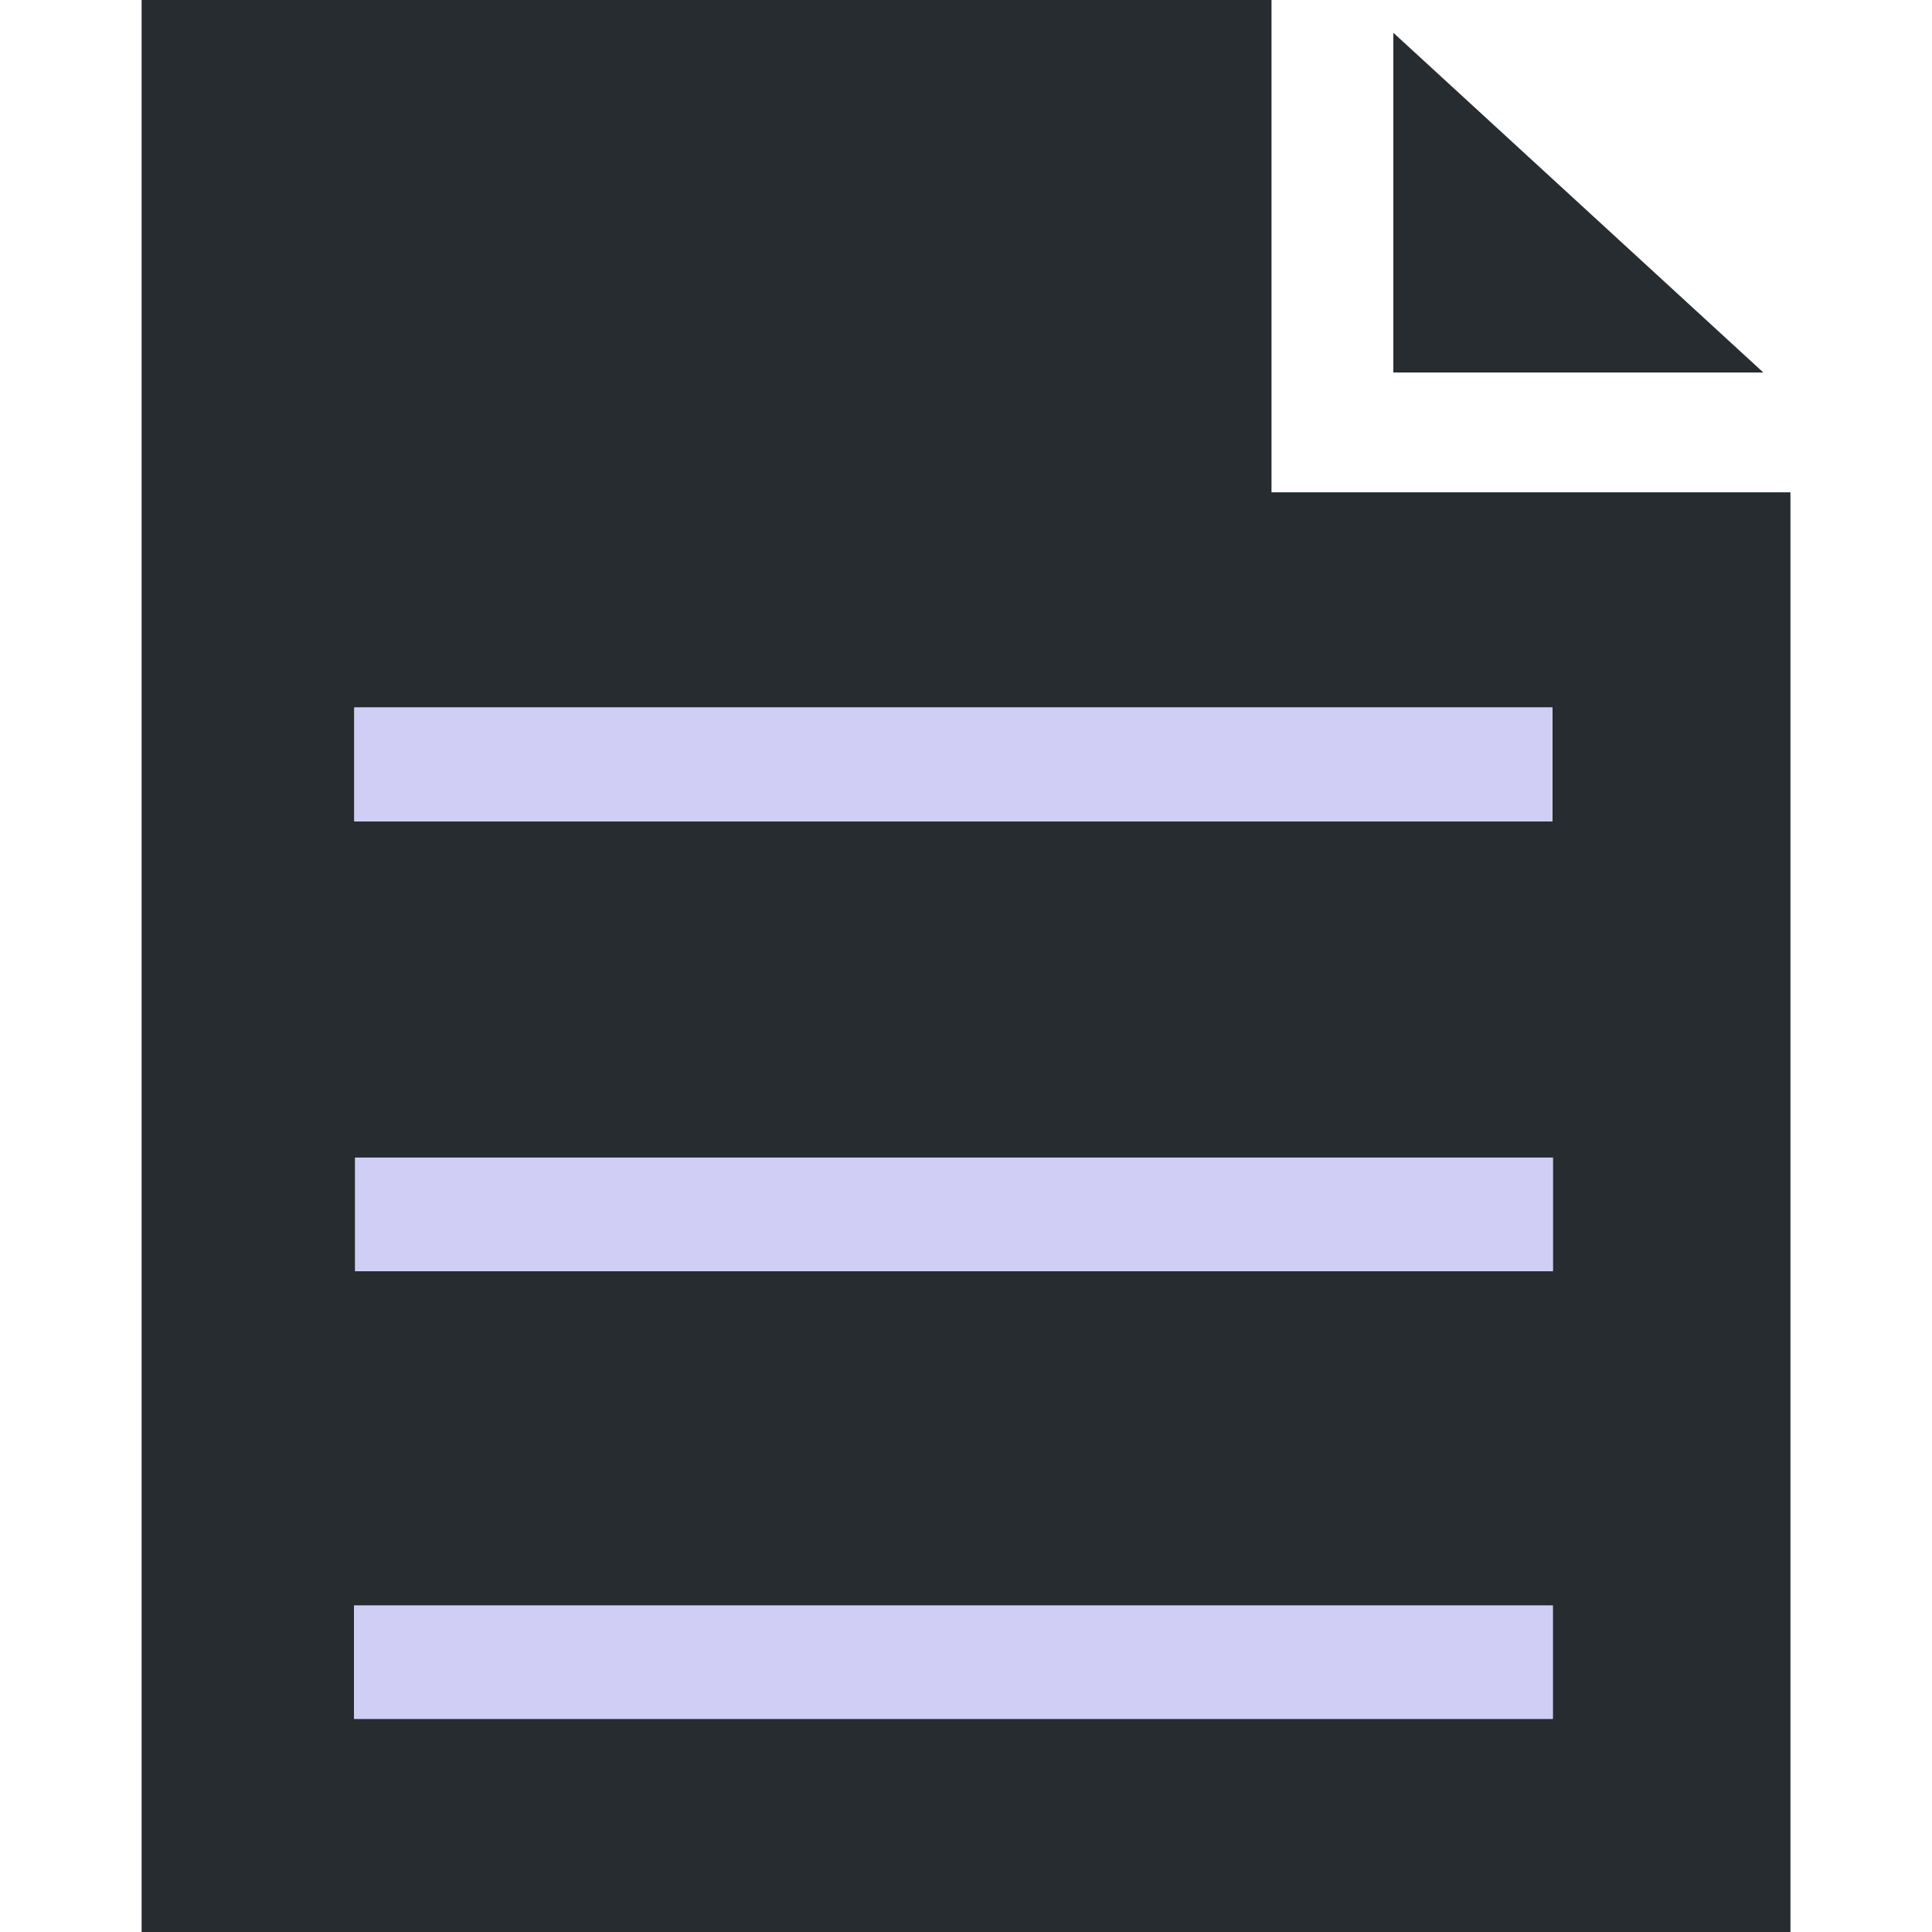 <?xml version="1.0" encoding="utf-8"?>
<!-- Generator: Adobe Illustrator 16.0.0, SVG Export Plug-In . SVG Version: 6.00 Build 0)  -->
<!DOCTYPE svg PUBLIC "-//W3C//DTD SVG 1.1//EN" "http://www.w3.org/Graphics/SVG/1.1/DTD/svg11.dtd">
<svg version="1.1" id="图层_1" xmlns="http://www.w3.org/2000/svg" xmlns:xlink="http://www.w3.org/1999/xlink" x="0px" y="0px"
	 width="33.834px" height="33.834px" viewBox="0 0 33.834 33.834" enable-background="new 0 0 33.834 33.834" xml:space="preserve">
<title>first</title>
<desc>Created with Sketch.</desc>
<g>
	<path fill-rule="evenodd" clip-rule="evenodd" fill="#262C30" d="M2.48,33.834c0-11.271,0-22.539,0-33.834c6.6,0,13.154,0,19.787,0
		c0,2.859,0,5.705,0,8.622c3.066,0,6.053,0,9.088,0c0,8.433,0,16.796,0,25.212C21.751,33.834,12.137,33.834,2.48,33.834z
		 M27.194,20.272c-7.004,0-13.981,0-20.974,0c0,0.692,0,1.347,0,1.99c7.016,0,13.976,0,20.974,0
		C27.194,21.585,27.194,20.948,27.194,20.272z M6.202,30.101c7.017,0,13.993,0,20.991,0c0-0.677,0-1.314,0-1.984
		c-7.018,0-13.994,0-20.991,0C6.202,28.796,6.202,29.434,6.202,30.101z M6.205,14.384c7.011,0,13.99,0,20.982,0
		c0-0.692,0-1.33,0-1.994c-7.012,0-13.976,0-20.982,0C6.205,13.069,6.205,13.708,6.205,14.384z"/>
	<path fill-rule="evenodd" clip-rule="evenodd" fill="#262C30" d="M24.401,0.574c2.203,2.022,4.289,3.938,6.479,5.949
		c-2.246,0-4.338,0-6.479,0C24.401,4.588,24.401,2.673,24.401,0.574z"/>
	<path fill-rule="evenodd" clip-rule="evenodd" fill="#D0CEF5" d="M27.194,20.272c0,0.676,0,1.313,0,1.99
		c-6.998,0-13.958,0-20.974,0c0-0.644,0-1.298,0-1.99C13.213,20.272,20.19,20.272,27.194,20.272z"/>
	<path fill-rule="evenodd" clip-rule="evenodd" fill="#D0CEF5" d="M6.202,30.101c0-0.667,0-1.305,0-1.984c6.997,0,13.973,0,20.991,0
		c0,0.67,0,1.308,0,1.984C20.194,30.101,13.218,30.101,6.202,30.101z"/>
	<path fill-rule="evenodd" clip-rule="evenodd" fill="#D0CEF5" d="M6.205,14.384c0-0.677,0-1.315,0-1.994c7.006,0,13.97,0,20.982,0
		c0,0.664,0,1.302,0,1.994C20.194,14.384,13.215,14.384,6.205,14.384z"/>
</g>
</svg>
